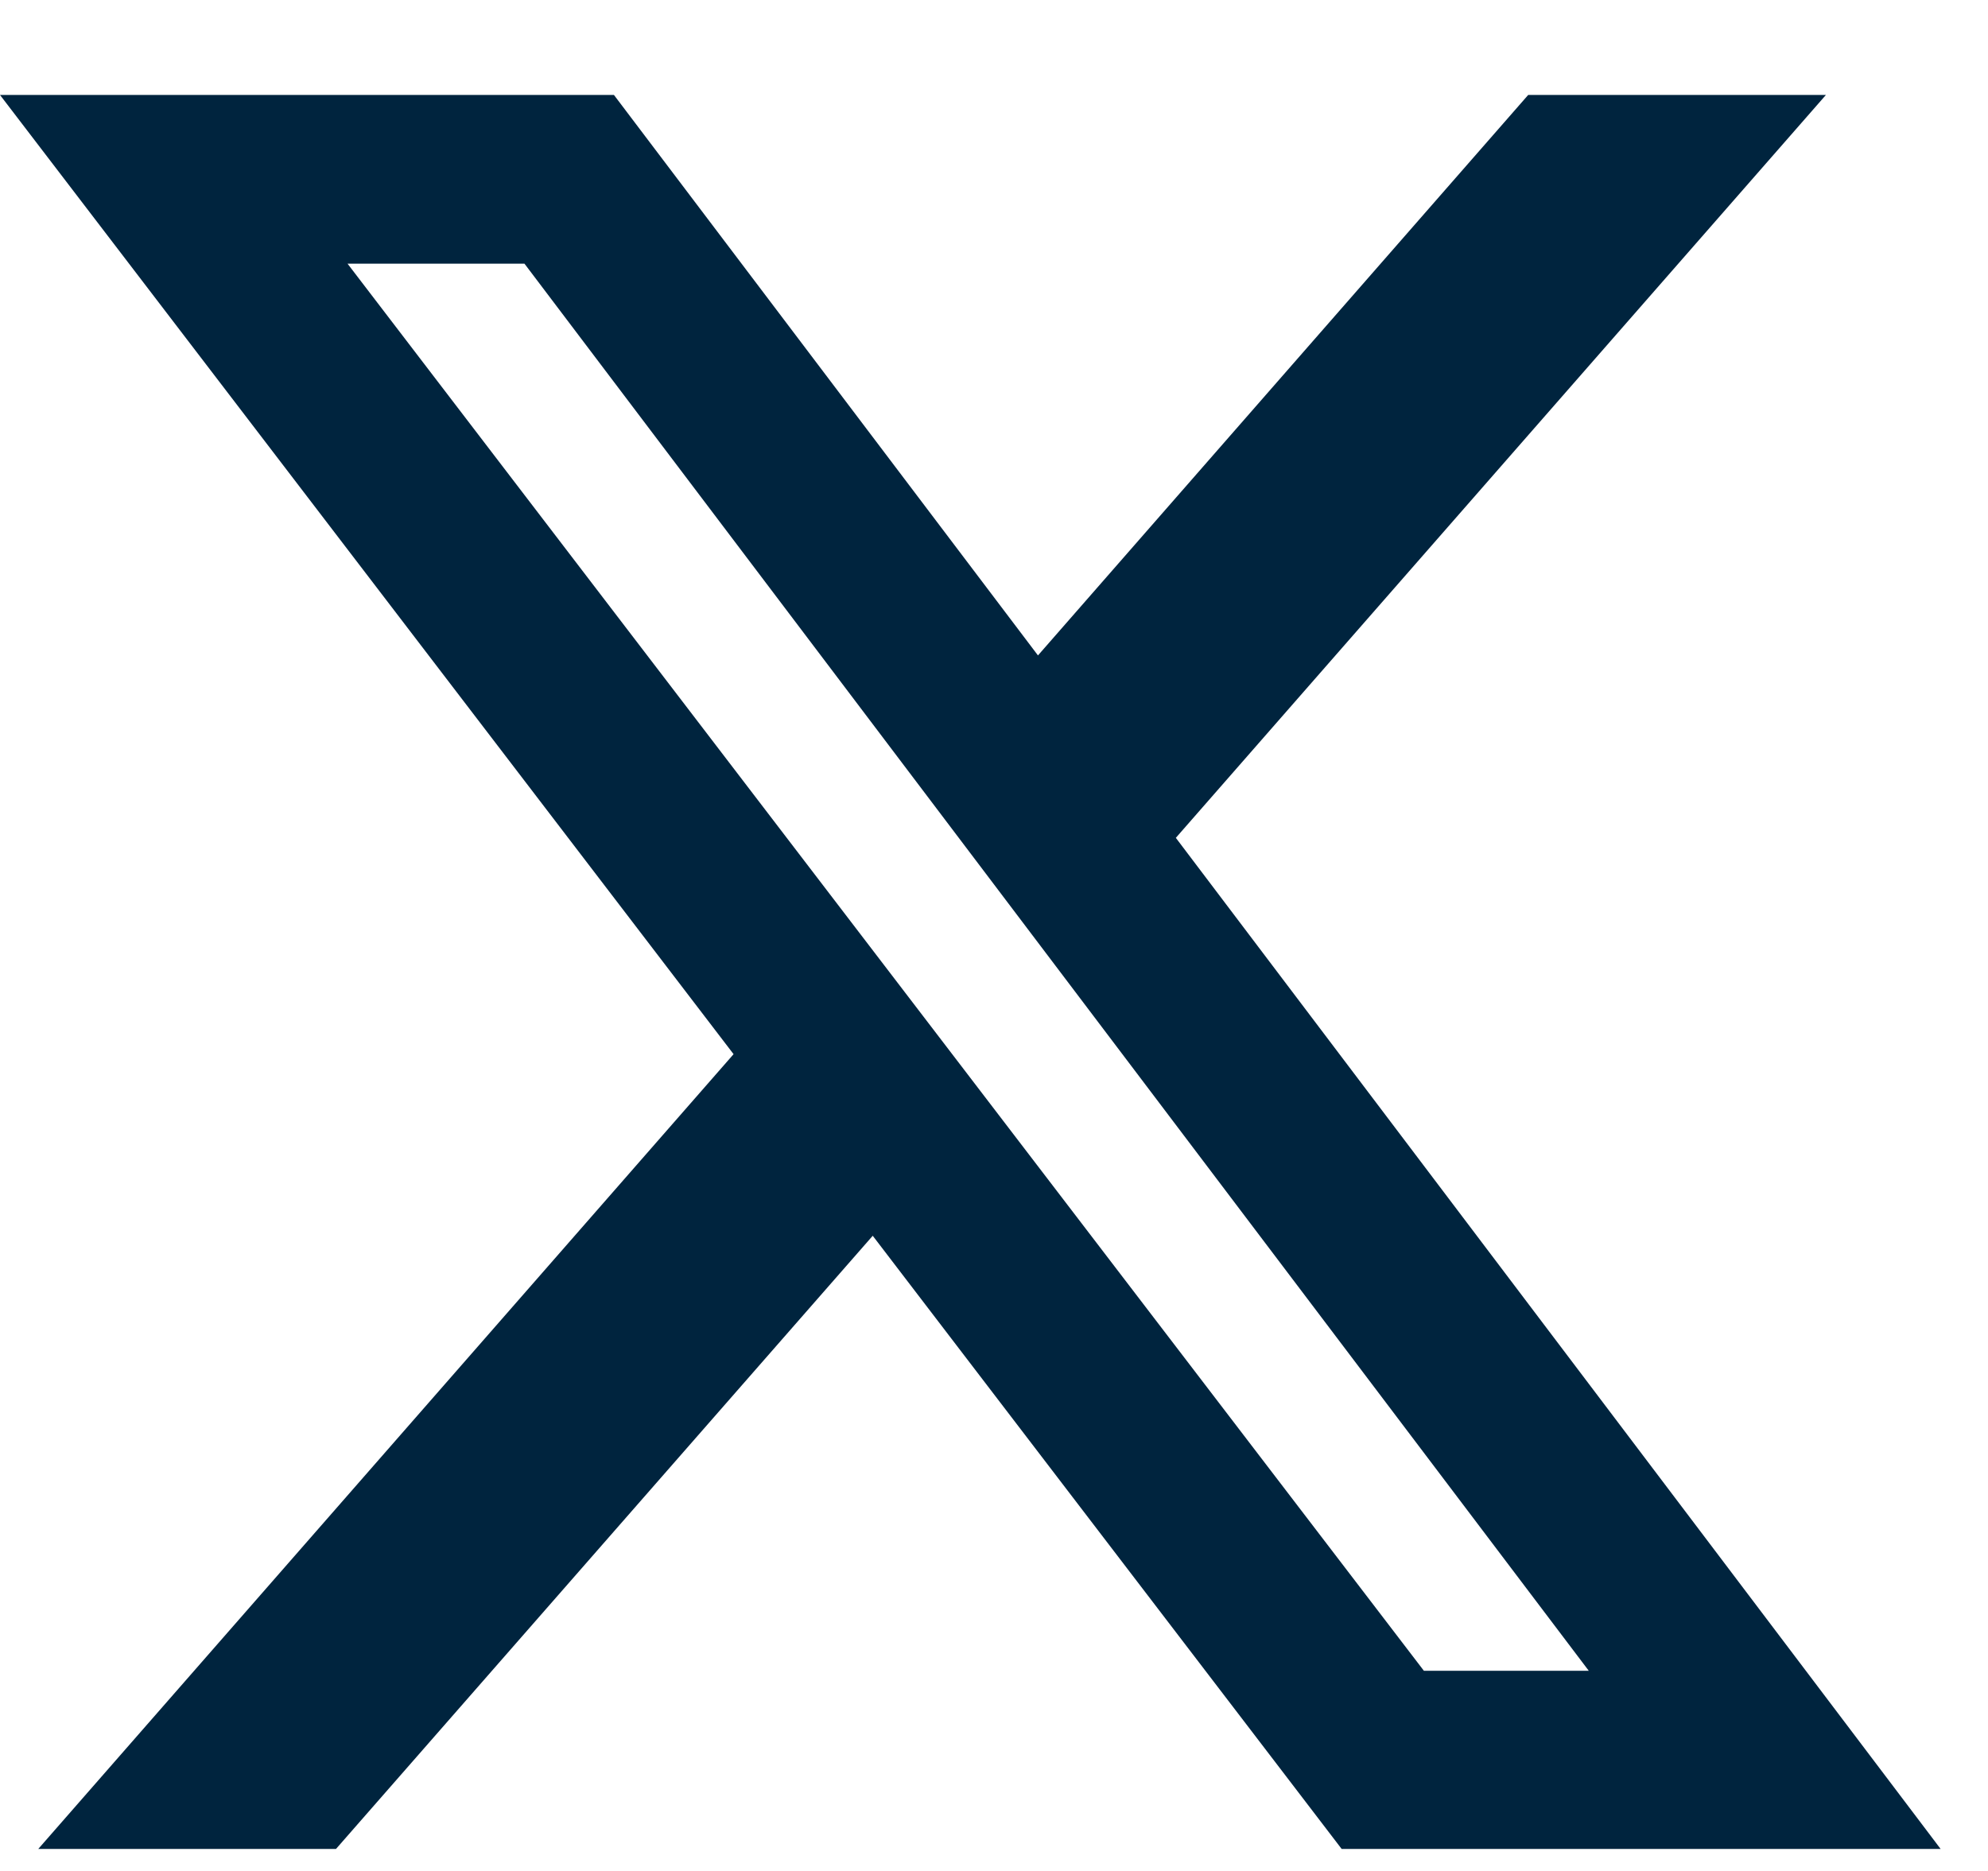<svg width="17" height="16" viewBox="0 0 17 16" fill="none" xmlns="http://www.w3.org/2000/svg">
<path d="M13.069 0.812H15.614L10.055 7.165L16.595 15.812H11.473L7.463 10.568L2.873 15.812H0.327L6.273 9.015L0 0.812H5.25L8.876 5.605L13.068 0.812H13.069ZM12.176 14.288H13.586L4.485 2.255H2.972L12.176 14.288Z" fill="#00243E"/>
</svg>
